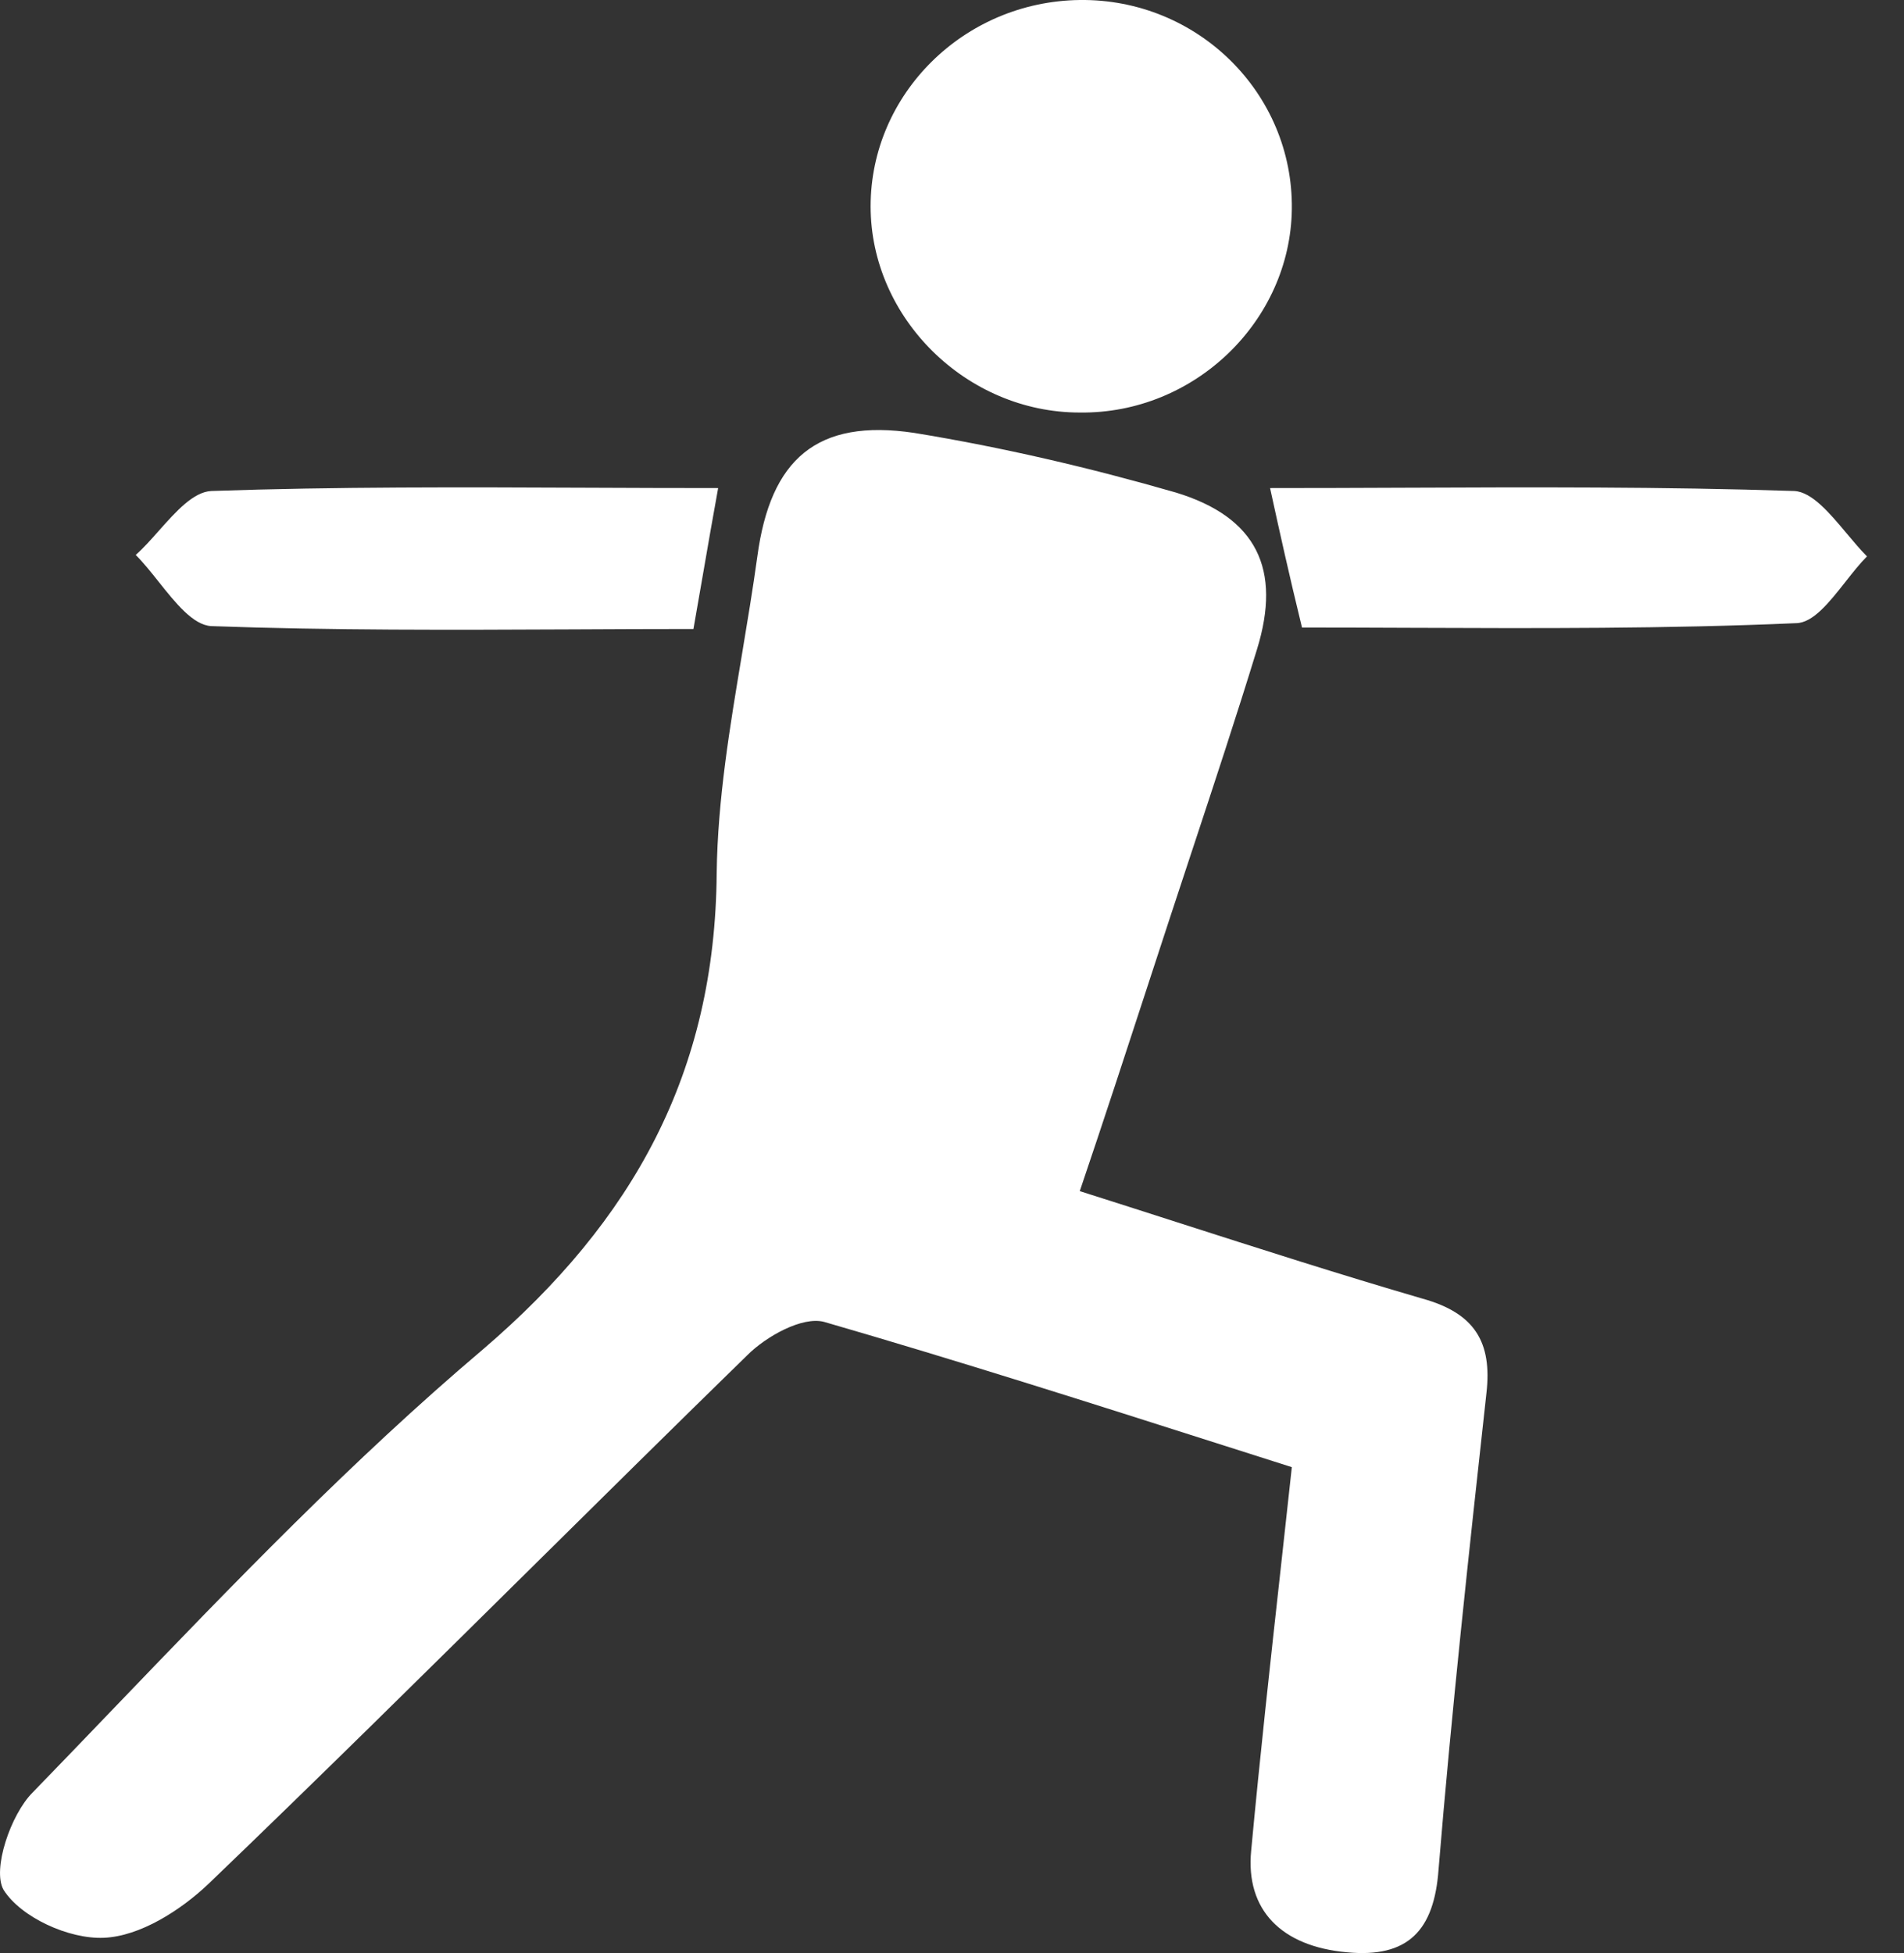 <svg width="39" height="40" viewBox="0 0 39 40" fill="none" xmlns="http://www.w3.org/2000/svg">
<rect x="0" y="0" width="39" height="40" fill="#333333" stroke="none"/>
<path fill-rule="evenodd" clip-rule="evenodd" d="M22.117 0C19.737 0.03 17.833 1.934 17.833 4.225C17.833 6.516 19.797 8.449 22.117 8.449C24.468 8.479 26.431 6.575 26.461 4.284C26.491 1.904 24.527 -0.029 22.117 0ZM25.089 29.611L25.093 29.612L25.093 29.612C25.547 29.757 26.002 29.902 26.461 30.048C26.387 30.729 26.313 31.399 26.24 32.061L26.24 32.062C26.019 34.059 25.807 35.98 25.628 37.902C25.509 39.122 26.253 39.865 27.591 39.984C28.841 40.103 29.376 39.538 29.466 38.289C29.733 35.046 30.09 31.773 30.447 28.531C30.566 27.489 30.209 26.894 29.138 26.597C27.457 26.107 25.791 25.572 24.118 25.035L24.118 25.035C23.453 24.821 22.786 24.607 22.117 24.395C22.613 22.931 23.075 21.517 23.528 20.129L23.528 20.128C23.673 19.684 23.818 19.242 23.962 18.802C24.111 18.348 24.262 17.892 24.413 17.434L24.414 17.432C24.866 16.063 25.323 14.681 25.747 13.299C26.253 11.662 25.747 10.591 24.081 10.086C22.326 9.58 20.541 9.163 18.726 8.866C16.733 8.568 15.781 9.401 15.513 11.395C15.421 12.062 15.31 12.726 15.2 13.389L15.2 13.389V13.389L15.2 13.389C14.95 14.885 14.7 16.375 14.68 17.88C14.65 21.956 12.984 24.99 9.89 27.638C7.207 29.91 4.779 32.438 2.351 34.965C1.791 35.549 1.231 36.132 0.668 36.712C0.221 37.158 -0.165 38.289 0.073 38.705C0.43 39.27 1.411 39.717 2.125 39.687C2.869 39.657 3.702 39.122 4.267 38.586C6.499 36.444 8.698 34.27 10.897 32.096C12.363 30.647 13.829 29.197 15.305 27.757C15.691 27.37 16.435 26.954 16.881 27.073C19.617 27.866 22.309 28.724 25.089 29.611ZM26.669 12.852C26.401 11.752 26.223 10.948 26.015 9.996C26.907 9.996 27.799 9.993 28.691 9.989H28.691H28.691C31.371 9.978 34.054 9.967 36.755 10.056C37.116 10.077 37.477 10.508 37.827 10.926C37.967 11.093 38.106 11.259 38.242 11.395C38.095 11.542 37.948 11.729 37.8 11.917C37.469 12.337 37.134 12.763 36.784 12.763C34.142 12.879 31.482 12.868 28.874 12.858H28.874C28.134 12.855 27.399 12.852 26.669 12.852ZM14.403 11.739C14.503 11.16 14.601 10.595 14.71 9.996C13.829 9.996 12.952 9.993 12.078 9.989C9.469 9.978 6.89 9.967 4.327 10.056C3.961 10.076 3.608 10.472 3.26 10.863C3.1 11.044 2.94 11.224 2.78 11.365C2.936 11.521 3.093 11.718 3.25 11.915C3.601 12.356 3.957 12.802 4.327 12.823C6.781 12.912 9.251 12.901 11.726 12.89C12.552 12.886 13.378 12.882 14.204 12.882C14.274 12.487 14.339 12.11 14.403 11.739Z" fill="white"/>
</svg>